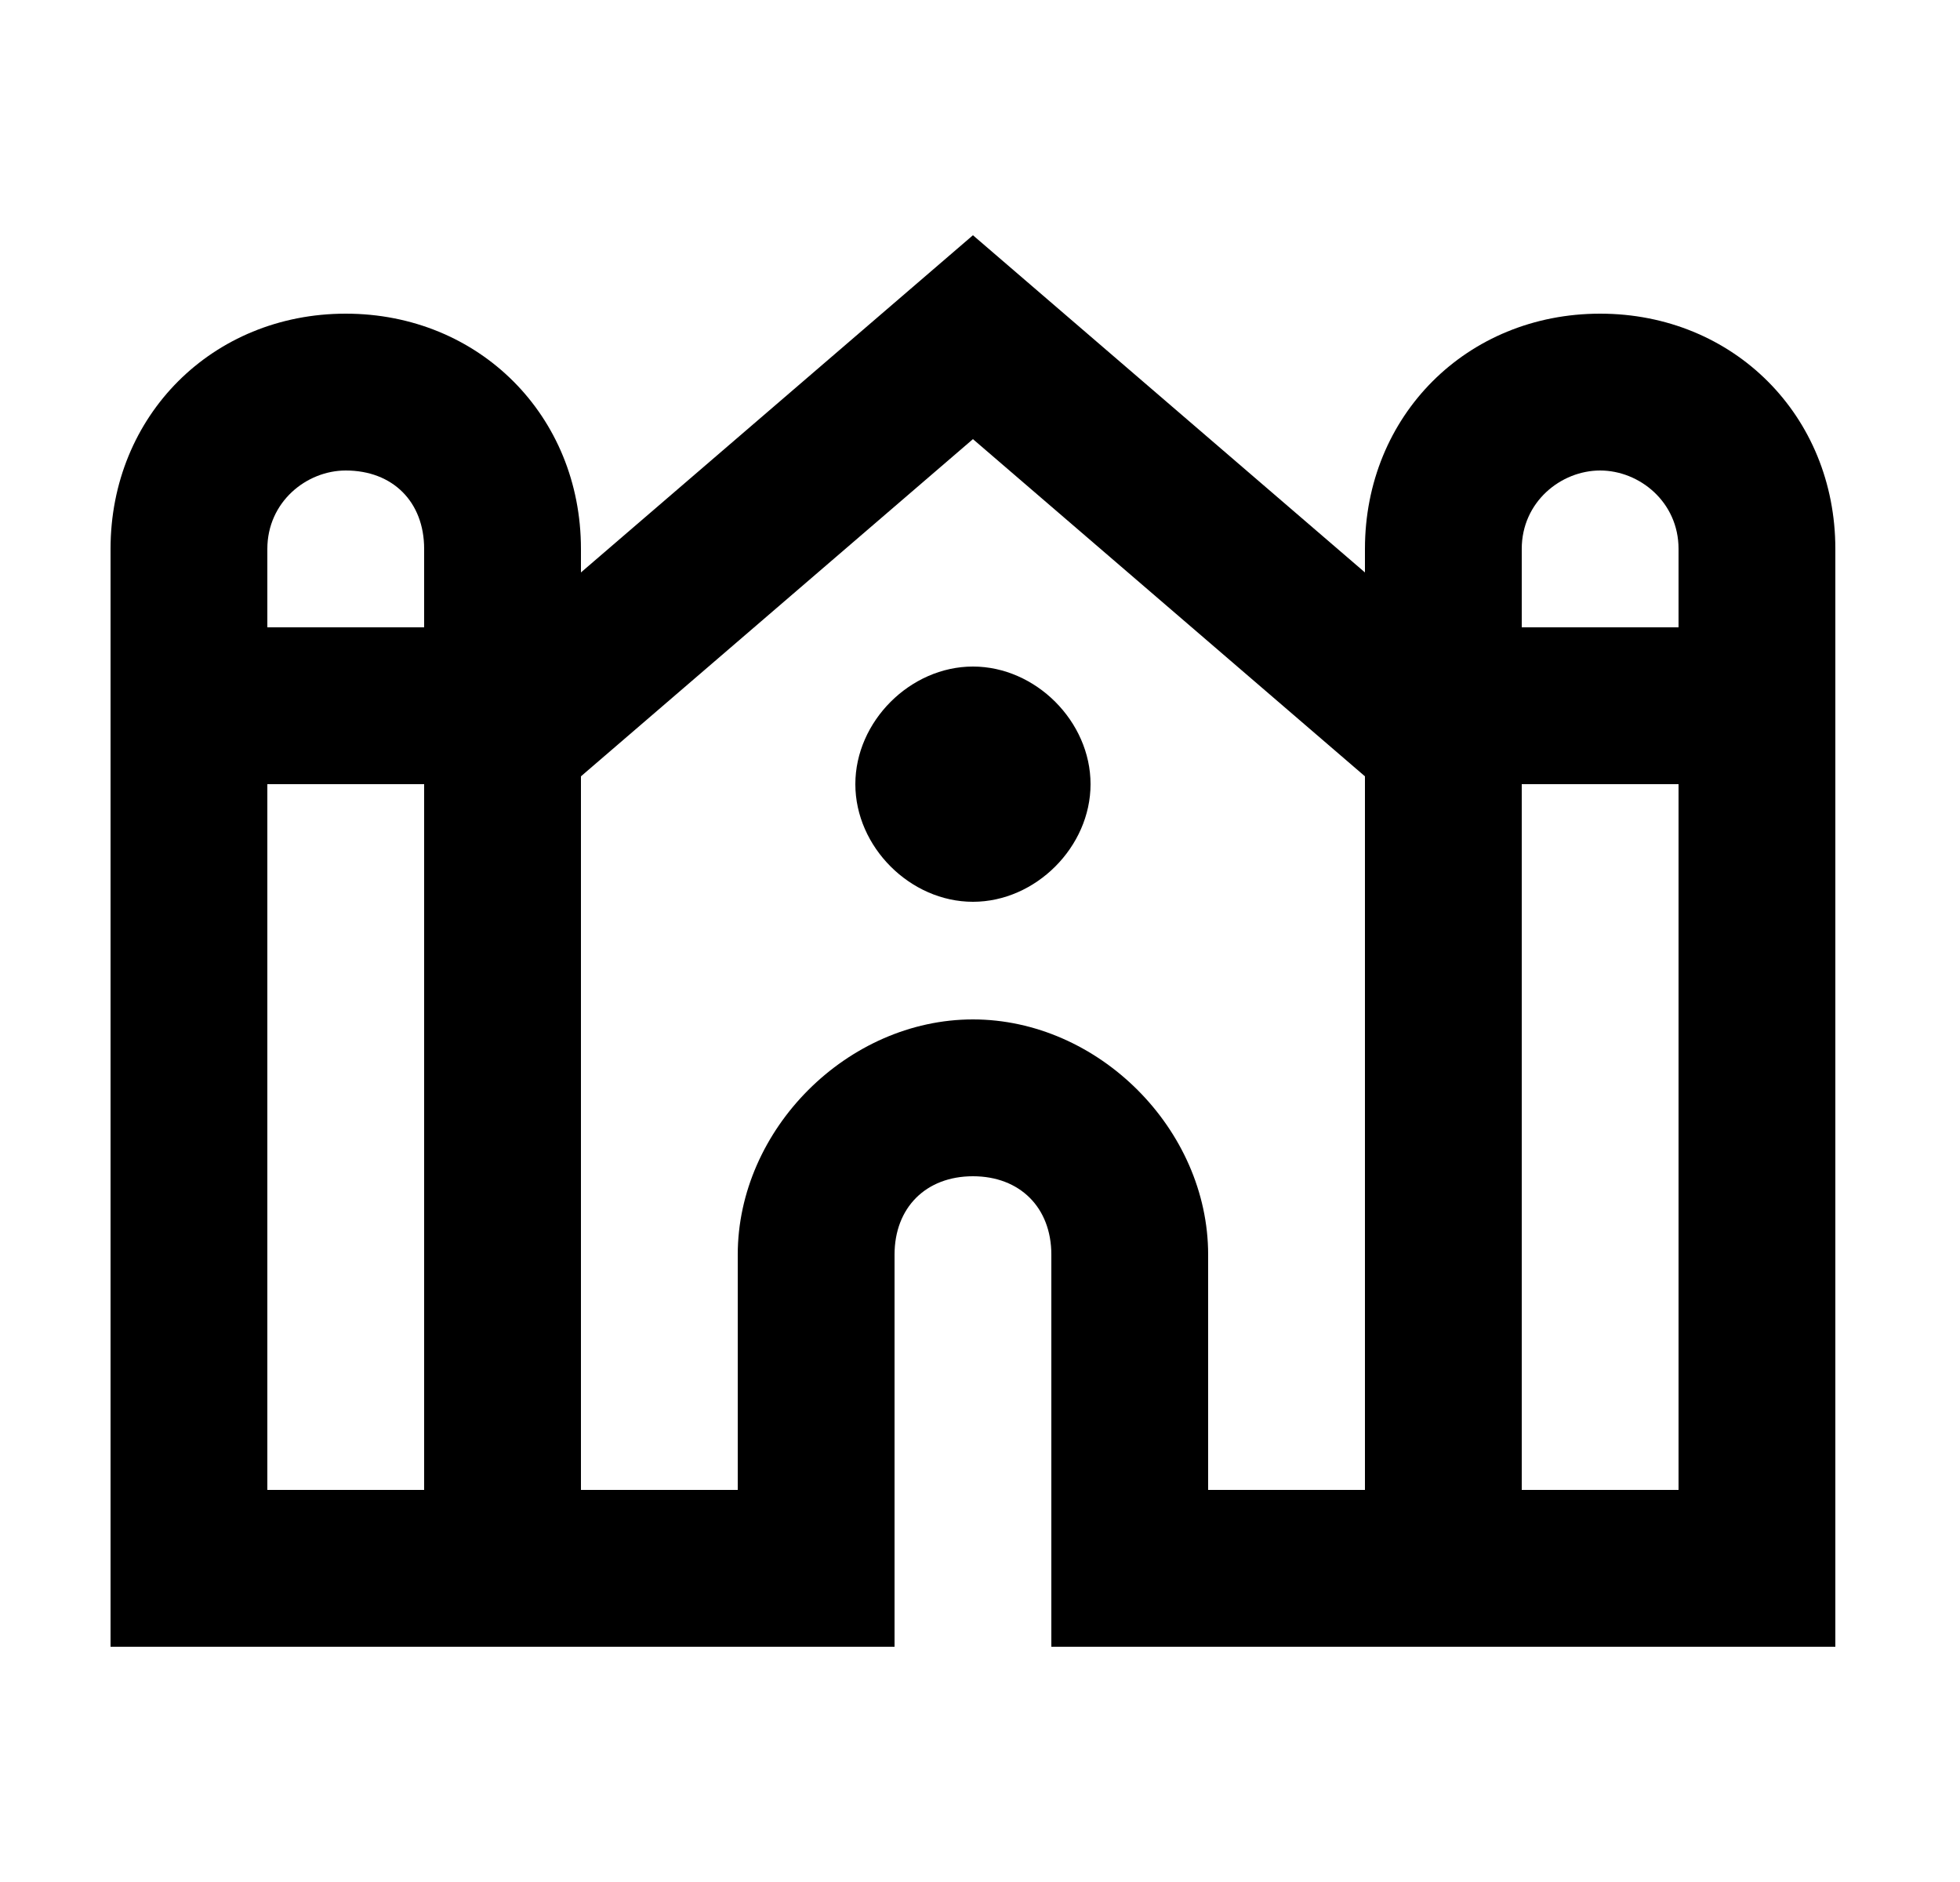 <svg width="25" height="24" viewBox="0 0 25 24" fill="none" xmlns="http://www.w3.org/2000/svg">
<g id="401">
<path id="Vector" d="M20.41 4C18.71 4 17.41 5.3 17.41 7V7.3L12.41 3L7.41 7.3V7C7.41 5.3 6.11 4 4.41 4C2.71 4 1.41 5.3 1.41 7V21H11.41V16C11.41 15.4 11.81 15 12.41 15C13.01 15 13.41 15.4 13.41 16V21H23.41V7C23.41 5.3 22.11 4 20.41 4ZM20.41 6C20.91 6 21.41 6.4 21.41 7V8H19.41V7C19.41 6.4 19.91 6 20.41 6ZM4.41 6C5.01 6 5.41 6.4 5.41 7V8H3.41V7C3.41 6.4 3.91 6 4.41 6ZM3.41 19V10H5.41V19H3.41ZM17.41 19H15.41V16C15.41 14.4 14.01 13 12.41 13C10.81 13 9.41 14.4 9.41 16V19H7.41V9.9L12.41 5.6L17.41 9.9V19ZM19.41 19V10H21.41V19H19.41ZM12.41 8.5C13.21 8.5 13.91 9.2 13.91 10C13.91 10.8 13.21 11.5 12.41 11.5C11.61 11.5 10.91 10.8 10.91 10C10.91 9.2 11.61 8.5 12.41 8.5Z" fill="black"/>
</g>
</svg>
